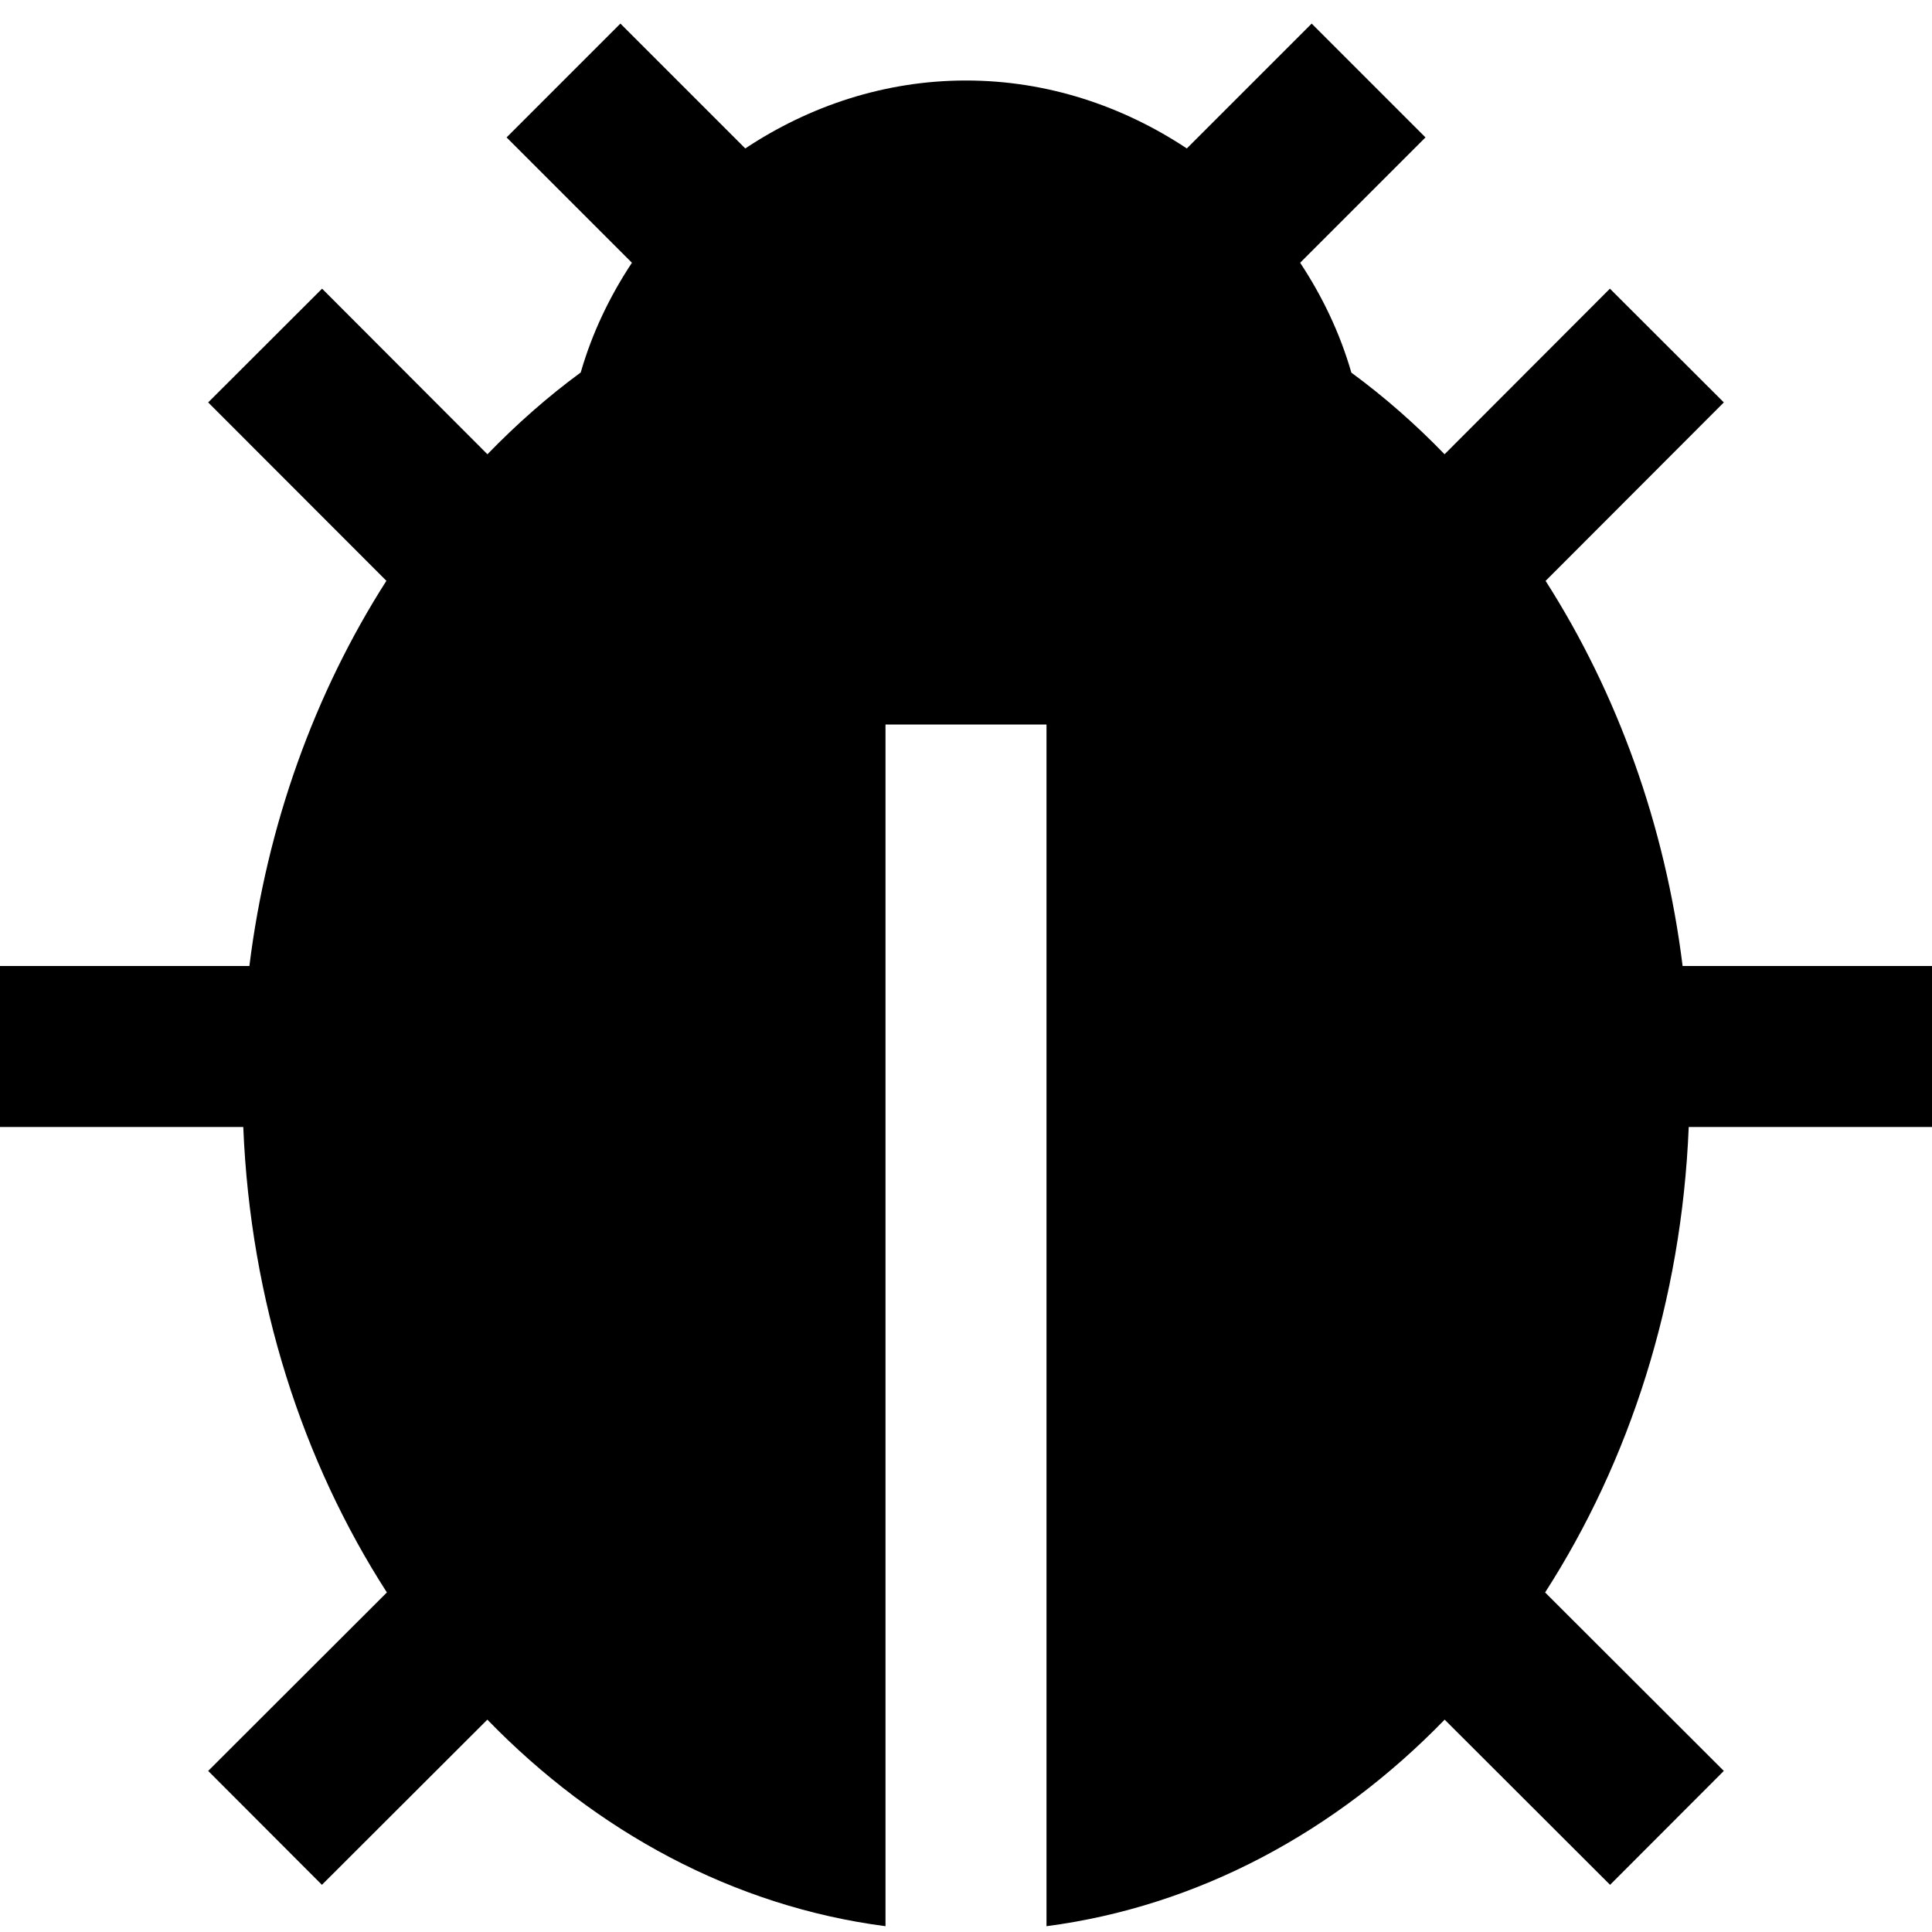 <?xml version="1.0" encoding="utf-8"?>
<!-- Generator: Adobe Illustrator 19.2.1, SVG Export Plug-In . SVG Version: 6.00 Build 0)  -->
<!DOCTYPE svg PUBLIC "-//W3C//DTD SVG 1.1//EN" "http://www.w3.org/Graphics/SVG/1.1/DTD/svg11.dtd">
<svg version="1.1" id="Layer_1" xmlns="http://www.w3.org/2000/svg" xmlns:xlink="http://www.w3.org/1999/xlink" x="0px" y="0px"
	 width="24px" height="24px" viewBox="0 0 24 24" enable-background="new 0 0 24 24" xml:space="preserve">
<path d="M19.2,7.216l2.214-2.217l-1.415-1.413l-2.054,2.057c-0.36-0.372-0.745-0.711-1.158-1.014
	c-0.142-0.494-0.361-0.948-0.636-1.365l1.557-1.557l-1.414-1.414l-1.551,1.551C13.948,1.317,13.008,1,12,1s-1.948,0.317-2.742,0.844
	L7.707,0.293L6.293,1.707L7.85,3.264C7.575,3.68,7.356,4.134,7.214,4.627C6.801,4.93,6.416,5.271,6.055,5.643L4.001,3.586
	L2.586,4.999L4.8,7.215C3.908,8.61,3.315,10.252,3.098,12H0v2h3.022c0.088,2.164,0.736,4.154,1.784,5.782l-2.22,2.217l1.413,1.415
	l2.055-2.052c1.352,1.393,3.061,2.32,4.946,2.566V9h2v14.928c1.885-0.247,3.594-1.173,4.946-2.566l2.055,2.052l1.413-1.415
	l-2.22-2.217c1.048-1.629,1.696-3.619,1.784-5.782H24v-2h-3.098C20.685,10.252,20.092,8.611,19.2,7.216z"/>
</svg>
